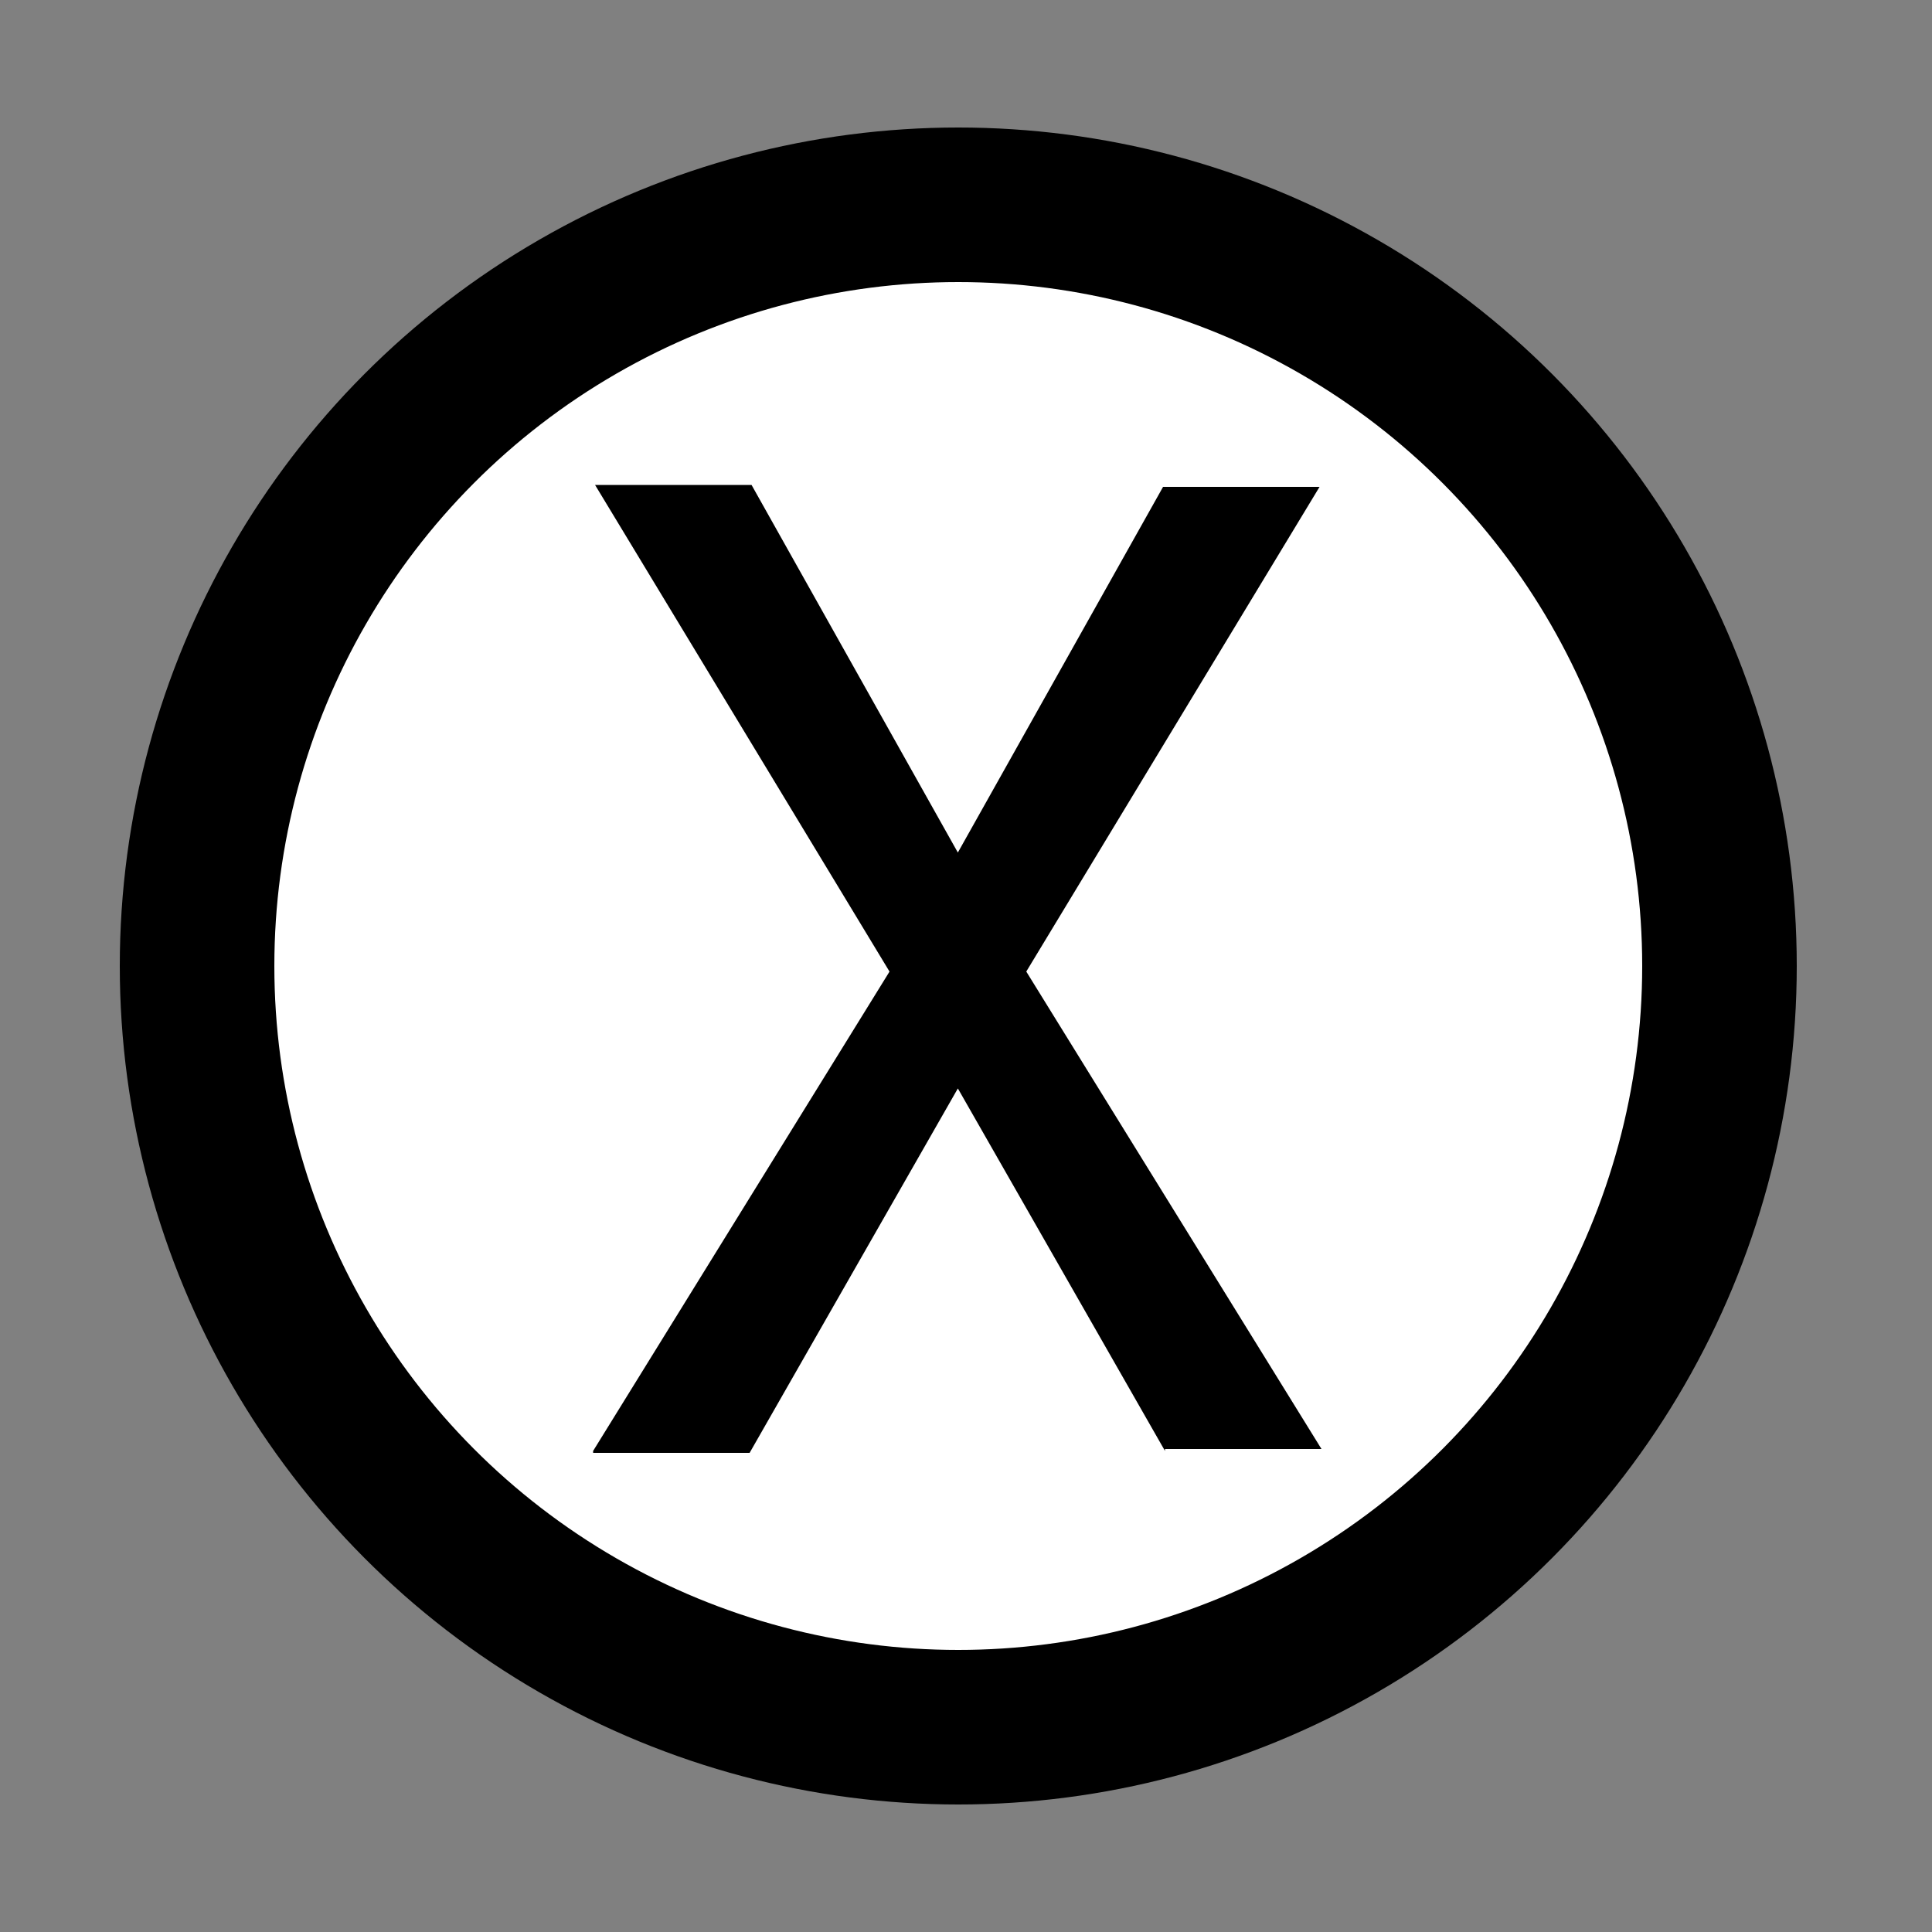 <?xml version="1.0" encoding="UTF-8"?>
<svg xmlns="http://www.w3.org/2000/svg" version="1.1" viewBox="0 0 100 100">
  <rect x="0" y="0" width="100" height="100" fill="#808080" stroke="none"/>
  <defs>
    <style>
      .cls-1 {
        fill: #fff;
        stroke: #000;
        stroke-miterlimit: 10;
        stroke-width: 8px;
      }
    </style>
  </defs>
  <!-- Generator: Adobe Illustrator 28.7.5, SVG Export Plug-In . SVG Version: 1.2.0 Build 176)  -->
  <g>
    <g id="Capa_1">
      <circle class="cls-1" cx="49.6" cy="50" r="39.4"/>
      <path d="M60.3,75.1l-12.8-22.4-16.7-27.6h8.1l13.3,23.7,16.2,26.2h-8.1ZM30.7,75.1l16.2-26.2,13.3-23.7h8.1l-16.7,27.6-12.8,22.4h-8.1Z"/>
    </g>
  </g>
</svg>